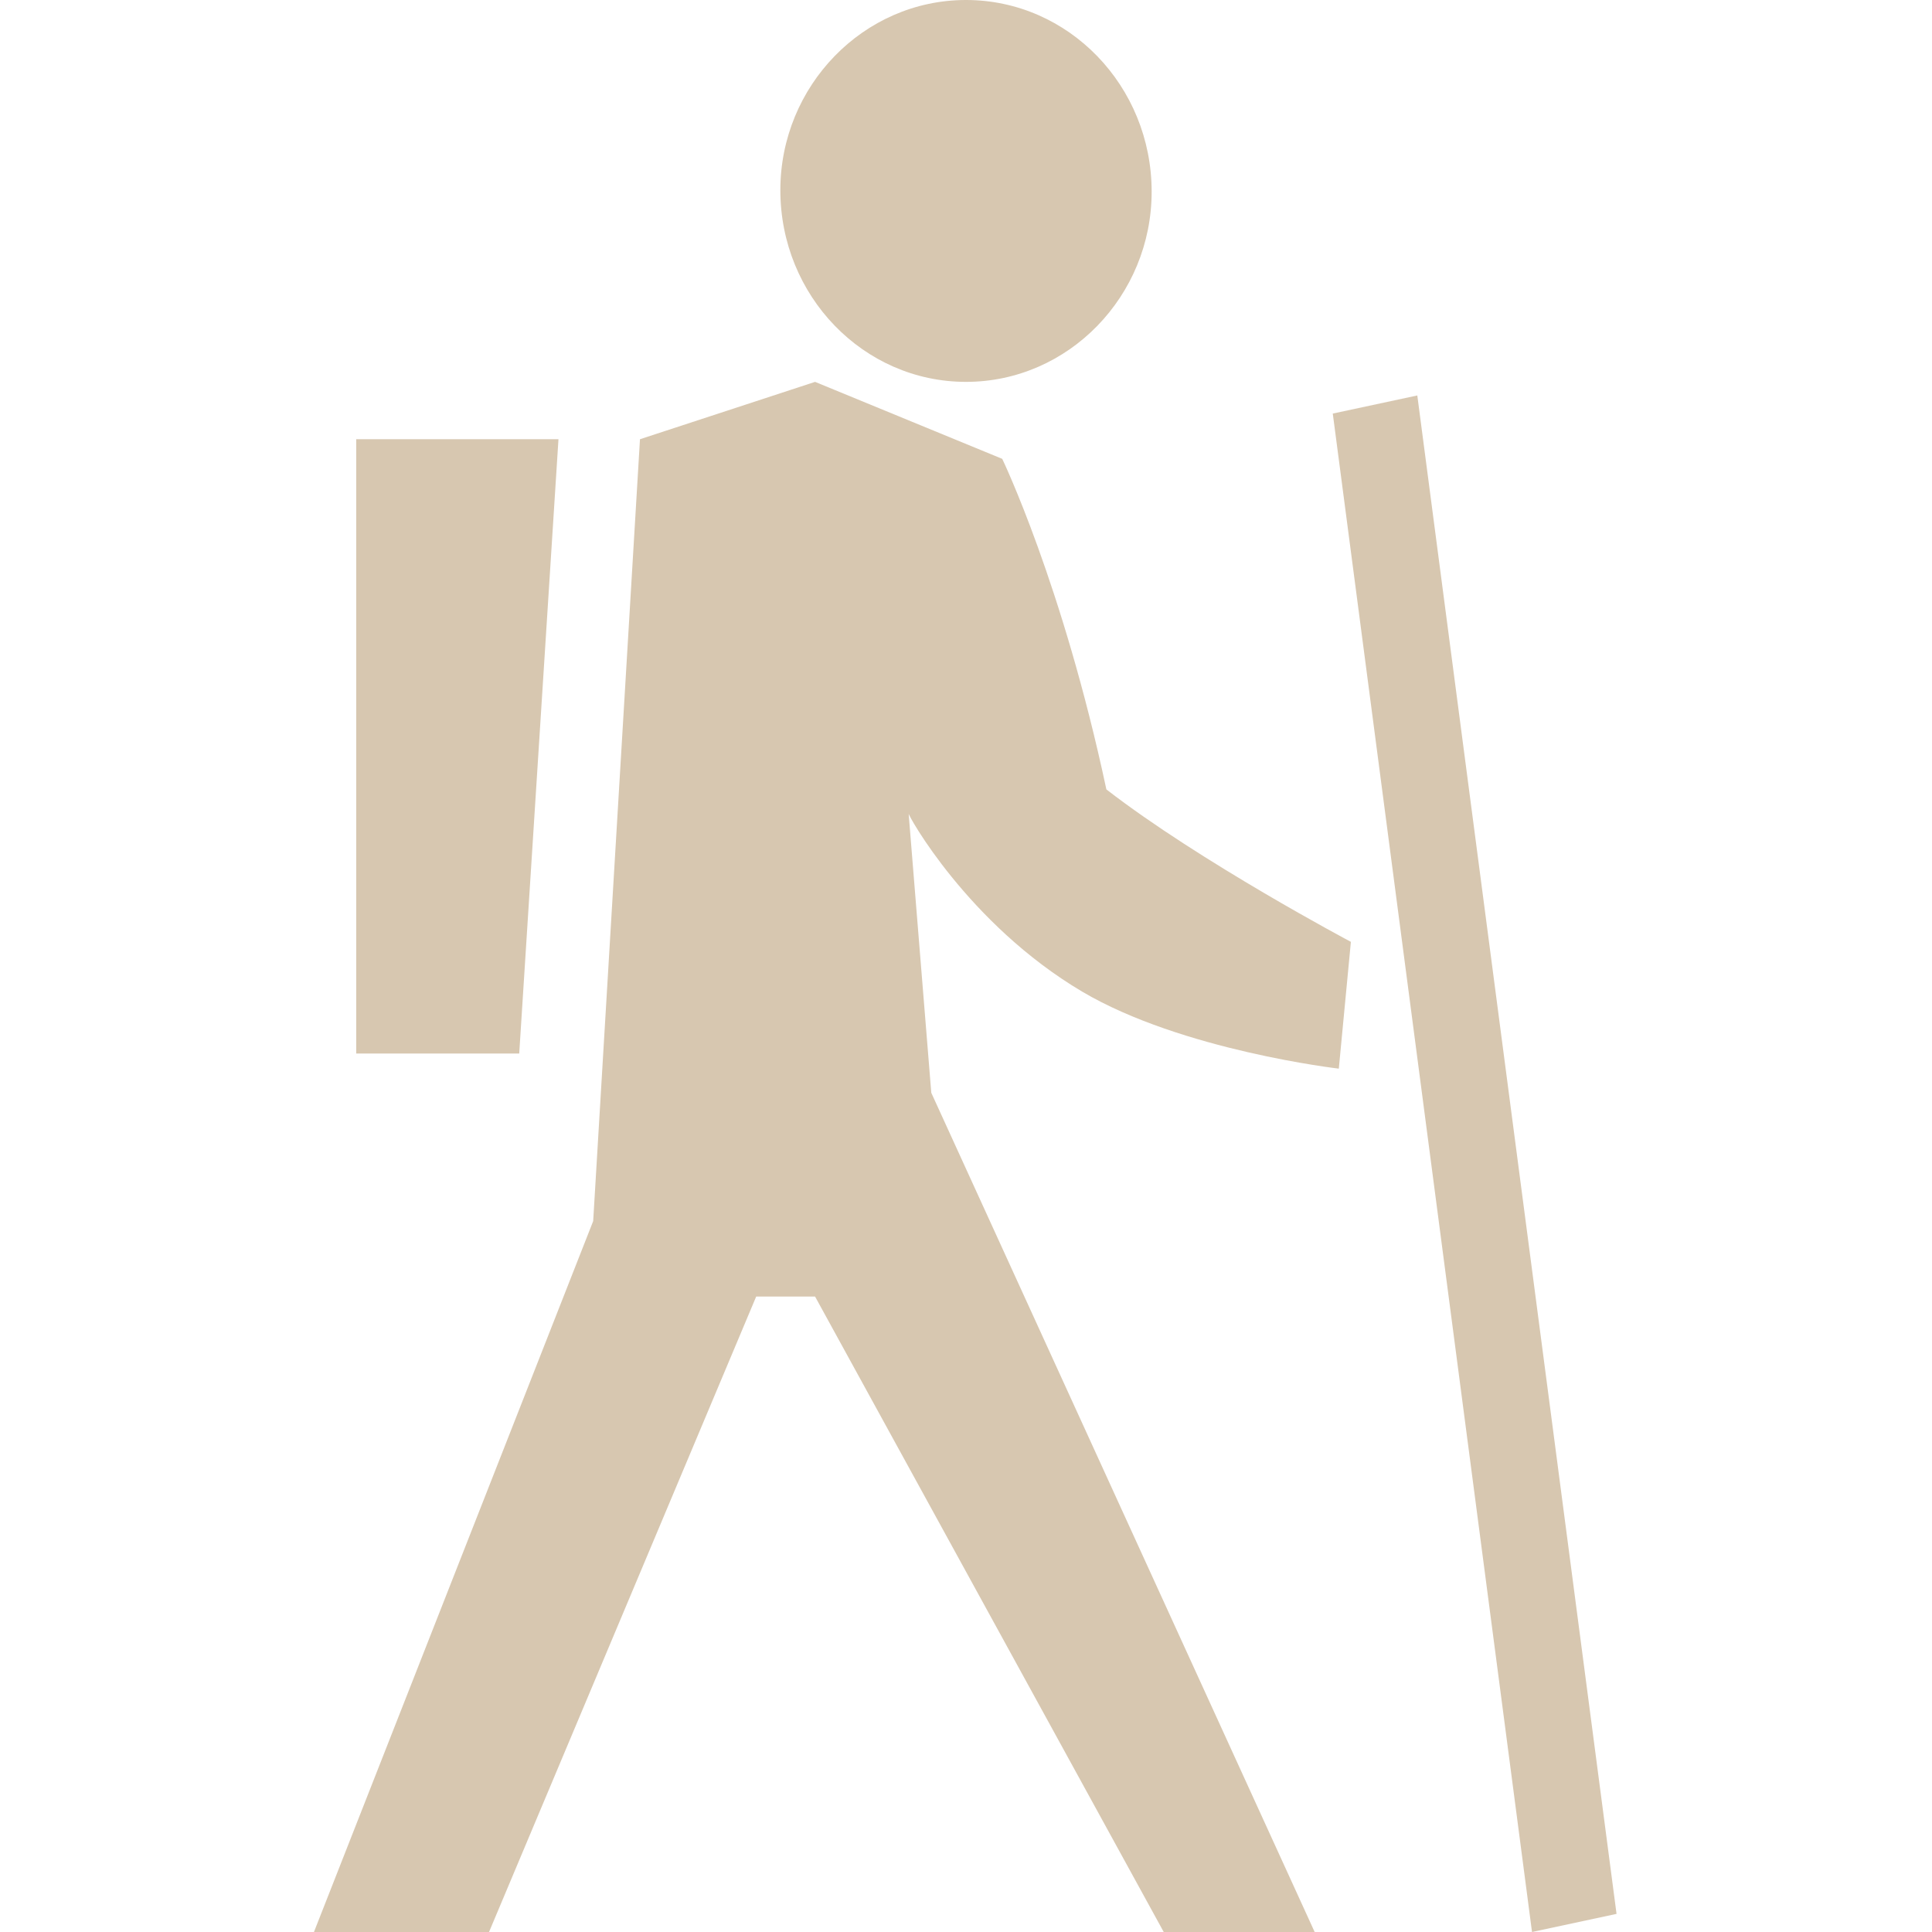 <?xml version="1.0" encoding="utf-8"?>
<!-- Generator: Adobe Illustrator 19.0.1, SVG Export Plug-In . SVG Version: 6.00 Build 0)  -->
<svg version="1.1" id="hobbies_1_" xmlns="http://www.w3.org/2000/svg" xmlns:xlink="http://www.w3.org/1999/xlink" x="0px" y="0px"
	 viewBox="0 0 128 128" style="enable-background:new 0 0 128 128;" xml:space="preserve">
<style type="text/css">
	.st0{display:none;}
	.st1{display:inline;}
	.st2{fill:#D7C7B0;}
	.st3{display:inline;fill-rule:evenodd;clip-rule:evenodd;fill:#D7C7B0;}
</style>
<g id="row3_1_">
	<g id="party_1_" class="st0">
		<g id="_x32_" class="st1">
			<g>
				<path class="st2" d="M73.3,34.3c0-0.2-0.7-0.4-0.7-0.4v-3.2h-3.2V3.6h-4.7v27.1h-3.2c0,0,0.2,3.6-0.4,3.7
					c-19.5,3.2-34.3,20.4-34.3,41c0,22.9,18.4,41.5,41.1,41.5c22.7,0,41.1-18.6,41.1-41.5C108.9,54.4,93.4,37,73.3,34.3z M55,41.1
					c-1.9,3.5-4.2,9-5.7,16.8H35.8C40,50.2,46.8,44.2,55,41.1z M34.4,60.6h14.4c-0.6,4-1.1,8.6-1.1,13.7H31.3
					C31.4,69.5,32.5,64.8,34.4,60.6z M31.2,77.1h16.4c0.1,5.2,0.5,9.7,1.1,13.7H34.5C32.6,86.6,31.4,82,31.2,77.1z M35.8,93.5h13.5
					c1.5,7.8,3.8,13.3,5.8,16.8C46.8,107.2,40,101.2,35.8,93.5z M66.6,112.7c-2.8-0.1-5.6-0.5-8.2-1.3c-2-3.4-4.7-9.2-6.4-17.9h14.6
					V112.7z M66.6,90.8H51.5c-0.6-4-1.1-8.5-1.1-13.7h16.2V90.8z M66.6,74.3H50.4c0.1-5.2,0.5-9.7,1.1-13.7h15.1V74.3z M66.6,57.9
					H52c1.7-8.6,4.3-14.4,6.3-17.9c2.7-0.7,5.5-1.2,8.3-1.3V57.9z M104.4,74.3H88.3c-0.1-5.2-0.5-9.7-1.1-13.7h14
					C103.1,64.8,104.2,69.5,104.4,74.3z M99.8,57.9H86.7c-1.5-7.7-3.7-13.1-5.7-16.7C89.1,44.4,95.7,50.3,99.8,57.9z M69.3,38.7
					c2.9,0.1,5.7,0.6,8.4,1.3c2,3.5,4.7,9.2,6.3,17.8H69.3V38.7z M69.3,60.6h15.1c0.6,4,1.1,8.6,1.1,13.7H69.3V60.6z M69.3,77.1
					h16.2c-0.1,5.2-0.5,9.7-1.1,13.7H69.3V77.1z M69.3,112.6V93.5H84c-1.7,8.6-4.3,14.4-6.3,17.8C75,112.1,72.2,112.5,69.3,112.6z
					 M81,110.2c1.9-3.5,4.2-8.9,5.7-16.7h13.1C95.7,101.1,89.1,107.1,81,110.2z M101.1,90.8H87.2c0.6-4,1.1-8.5,1.1-13.7h16
					C104.2,82,103,86.6,101.1,90.8z"/>
			</g>
		</g>
		<g id="_x31_" class="st1">
			<g>
				<path class="st2" d="M31.1,76.9c0.5,4.9,0.6,4.7,1.2,7.7c0.5,2.4,2.2,6.2,2.2,6.2h14.3l-1.1-13.9H31.1z M31.5,27.3
					c-6.5-6.6-6.7-19.6-6.7-19.6s-0.2,12.9-6.7,19.6c-5.2,5.4-15.5,5.8-17.7,5.9c2.2,0,12.5,0.3,18.7,5.9c5.3,4.8,5.7,16.7,5.7,16.7
					s-0.4-11.1,5.7-16.7c6.3-5.7,19.1-5.9,19.1-5.9S37.5,33.4,31.5,27.3z M91.7,39.5c0,0,0.1,0,0.3,0C91.8,39.5,91.7,39.5,91.7,39.5
					z M109.9,55.7c0,0-0.3-8,4.2-12c4.6-4.1,14-4.2,14-4.2s-8.9,0.2-13.3-4.2c-4.7-4.8-4.9-14.1-4.9-14.1s-0.1,9.3-4.9,14.1
					c-3.9,3.9-11.6,4.2-13,4.2c1.4,0,9.2,0.2,13.7,4.2C109.6,47.2,109.9,55.7,109.9,55.7z M0.4,33.2c-0.3,0-0.4,0-0.4,0
					S0.2,33.2,0.4,33.2z M85,100.4c-1.1,3.8-4,9.8-4,9.8s8.8-3.4,12.9-7.8c5.1-5.5,5.9-8.9,5.9-8.9H86.7
					C86.7,93.5,86.1,96.5,85,100.4z M35.8,57.9h13.5L55,41.1c0,0-5.4,1.9-11.1,6.6C39.2,51.5,35.8,57.9,35.8,57.9z M85.3,68.1
					c-0.3-3.7-0.9-7.5-0.9-7.5H69.3v13.7h16.3C85.6,74.3,85.5,70.6,85.3,68.1z M114.6,110.5c-2.7-2.9-2.8-8.6-2.8-8.6
					s-0.1,5.7-2.8,8.6c-2.2,2.4-6.7,2.6-7.5,2.6c0.8,0,5.3,0.1,7.9,2.6c2.3,2.1,2.4,7.3,2.4,7.3s-0.2-4.9,2.4-7.3
					c2.7-2.5,8.1-2.6,8.1-2.6S117.1,113.2,114.6,110.5z M101.4,113.1c-0.1,0-0.1,0-0.1,0S101.3,113.1,101.4,113.1z"/>
			</g>
		</g>
	</g>
	<g id="bow_1_" class="st0">
		<path id="_x32__1_" class="st3" d="M46.3,59.7L21,12.4c0,0-5.2-8.8-0.6-11.6c3.8-2.4,5.9,8.4,7.6,7.6
			C52.5-3.8,87.6,33.7,87.6,33.7l-12,7.8c0,0-27.7-39.9-50.1-25.9c12.1,22.7,22.9,42.8,22.9,42.8L46.3,59.7z M58.1,76.5
			c0,0,10.7,20,20.5,38.3C100,101.5,84,57.3,84,57.3l12.5-7.8c0,0,10.9,48.5-11.4,67.2c1.7,3.1,6.1,8.4,2.7,10.3
			c-4.7,2.9-9-6.4-9-6.4L56,77.8L58.1,76.5z"/>
		<g id="_x31__1_" class="st1">
			<g>
				<path class="st2" d="M88.4,23.1l13.1,7.9L10.1,90.7l3,5.8l91.8-58.2l1.4,15.6L128,18.9L88.4,23.1z M29.8,99.5l5.6-2.9L41,81.1
					l-8.4,5.8L29.8,99.5z M14.6,109.8l6.1-3.8l5.7-15.8l-6.3,3.9L14.6,109.8z M36.2,72l-15.3-2.5l-6.3,3.9l13.2,3.8L36.2,72z
					 M22.3,80.9l-16-2.2L0,82.6l16.2,2.6L22.3,80.9z"/>
			</g>
		</g>
	</g>
	<g id="reading_1_" class="st0">
		<g id="_x32__2_" class="st1">
			<g>
				<path class="st2" d="M0,20.3v87.4h128V20.3H0z M6.4,103.1V24.9h55.5v78.2H6.4z M121.6,103.1H66.1V24.9h55.5V103.1z"/>
			</g>
		</g>
		<g id="_x31__2_" class="st1">
			<g>
				<path class="st2" d="M10.7,43.3h46.9v-4.6H10.7V43.3z M10.7,54.8h46.9v-4.6H10.7V54.8z M10.7,66.3h46.9v-4.6H10.7V66.3z
					 M10.7,77.8h46.9v-4.6H10.7V77.8z M10.7,89.3h46.9v-4.6H10.7V89.3z M70.4,38.7v4.6h46.9v-4.6H70.4z M70.4,54.8h46.9v-4.6H70.4
					V54.8z M70.4,66.3h46.9v-4.6H70.4V66.3z M70.4,77.8h46.9v-4.6H70.4V77.8z M70.4,89.3h46.9v-4.6H70.4V89.3z"/>
			</g>
		</g>
	</g>
	<g id="guitar_1_" class="st0">
		<g id="_x32__3_" class="st1">
			<g>
				<path class="st2" d="M52.7,60.1c0,0,1.1,2.2,2.3,4.6c1.1,2.1,2.3,4.6,2.3,4.6l4.1-2.7L57,57.7L52.7,60.1z M59.1,56.5l4.4,8.7
					l6.2-4l-4.2-8.3L59.1,56.5z M123.9,29.5l4.1-3l-5-9.7l-4.2,2.6c0,0,0-4.7-2.1-4.2c-3.8,0.9-0.6,4.5,0.4,5
					c-1.2,0.6-1.3,0.7-2.8,1.3c-1.4-8.4-7.4-2.9-2.5,1.1c-1,0.5-1,0.5-2.3,1.3c-0.2-7.3-7.3-1-1.9,0.9c-0.5,0.5-2.3,1.2-2.3,1.2
					l-1.4,5.1L67.7,51.6l4.2,8.2l13.4-8.7l-3.5-6.8l2.1-1.3l3.4,6.7l6.2-4l-3.3-6.4l2.1-1.3l3.2,6.3l6.2-4l-3.1-6.1l2.1-1.3l3.1,6
					l3-2l4.4,1.3l2.3-1.9c0,0,0,2.5,0.9,3.3c1.8,1.7,5.4-2.2,0.6-4.5c0.8-0.5,2.5-1.8,2.5-1.8s0.6,2.8,1.6,3.4
					c1.3,0.8,4.3-1.7,0.1-4.4c1-0.6,1.9-1.4,2.9-2c0.1,5.8,3.5,2.7,3.4,2.7C127,31.3,123.9,29.5,123.9,29.5z M76.9,56.2l-3.5-6.8
					l2.1-1.3l3.5,6.8L76.9,56.2z M108.8,29.8c-0.9-0.3-1.4-1.3-1.2-2.3c0.3-1,1.2-1.5,2.1-1.3c0.9,0.3,1.4,1.3,1.2,2.3
					C110.7,29.5,109.7,30,108.8,29.8z M113.3,33.1c-0.3,1-1.2,1.5-2.1,1.3c-0.9-0.3-1.4-1.3-1.2-2.3c0.3-1,1.2-1.5,2.1-1.3
					C113,31.1,113.5,32.1,113.3,33.1z M113,27.2c-0.9-0.3-1.4-1.3-1.2-2.3c0.3-1,1.2-1.5,2.1-1.3c0.9,0.3,1.4,1.3,1.2,2.3
					C114.9,27,113.9,27.5,113,27.2z M117.5,30.6c-0.3,1-1.2,1.5-2.1,1.3c-0.9-0.3-1.4-1.3-1.2-2.3c0.3-1,1.2-1.5,2.1-1.3
					C117.2,28.6,117.7,29.6,117.5,30.6z M117.3,24.7c-0.9-0.3-1.4-1.3-1.2-2.3c0.3-1,1.2-1.5,2.1-1.3c0.9,0.3,1.4,1.3,1.2,2.3
					C119.1,24.5,118.2,25,117.3,24.7z M121.7,28c-0.3,1-1.2,1.5-2.1,1.3c-0.9-0.3-1.4-1.3-1.2-2.3c0.3-1,1.2-1.5,2.1-1.3
					C121.4,26,122,27.1,121.7,28z"/>
			</g>
		</g>
		<g id="_x31__3_" class="st1">
			<g>
				<path class="st2" d="M70.1,62.8c-1.8,1.5-13.7,8.4-13.7,8.4s0,0,0,0c0,1.1-0.1,2.2-0.4,3.3c-1.6,5.8-7.2,9.2-12.7,7.5
					c-5.4-1.7-8.6-7.8-7-13.7c1.5-5.7,7-9.1,12.4-7.6c-0.2-0.1-0.3-0.1-0.3-0.1s16.3-9.5,16.2-9.6C54.5,32.4,37.9,50,31.4,53.8
					C18.7,61.1-3.4,50,0.5,84c1.8,15.3,22.4,38,37,25.1c6.1-5.4,6.9-12.7,13.9-17.7C63.4,82.6,78.6,86.9,70.1,62.8z M28,93.3
					L18.8,74l4.7-2.8l9.8,19.4L28,93.3z M48.5,62.6C44,61.2,39.3,64,38,68.9c-1.3,4.9,1.3,10,5.8,11.4c4.5,1.4,9.3-1.4,10.6-6.3
					C55.6,69.1,53,64,48.5,62.6z M52.3,73.4c-1,3.7-4.5,5.8-7.9,4.7C41,77,39,73.2,40,69.5c1-3.7,4.5-5.8,7.9-4.7
					C51.3,65.9,53.3,69.7,52.3,73.4z M52.7,63c0.6,0.6,1.2,1.2,1.7,2c0,0,0-0.1-0.1-0.1C53.9,64.2,53.3,63.5,52.7,63z"/>
			</g>
		</g>
	</g>
	<g id="swimming_1_" class="st0">
		<g id="_x32__4_" class="st1">
			<g>
				<path class="st2" d="M22.7,85.2c11,8.7,20.1,8.7,31.1,0c7.3-5.7,13.5-5.7,20.7,0c11.2,8.8,20.7,8.8,31.8,0
					c7.5-5.9,11.1-5.9,18.6,0l3-7.2c-9.3-7.3-15.4-7.3-24.7,0c-9.5,7.4-16.6,7.2-25.7,0c-8.9-7-17.5-7.3-26.8,0
					c-9.8,7.7-16.3,6.9-25,0C16.4,70.7,8.9,71,0,78l3,7.2C10.4,79.4,15.4,79.4,22.7,85.2z M103.3,93c-9.5,7.4-16.6,7.2-25.7,0
					c-8.9-7-17.5-7.3-26.8,0c-9.8,7.7-16.3,6.9-25,0C16.4,85.7,8.9,86,0,93l3,7.2c7.4-5.8,12.3-5.8,19.7,0c11,8.7,20.1,8.7,31.1,0
					c7.3-5.7,13.5-5.7,20.7,0c11.2,8.8,20.7,8.8,31.8,0c7.5-5.9,11.1-5.9,18.6,0l3-7.2C118.7,85.7,112.6,85.7,103.3,93z M100.1,70.7
					c6.4,0,11.7-5.5,11.7-12.4s-5.2-12.4-11.7-12.4c-6.4,0-11.7,5.5-11.7,12.4S93.7,70.7,100.1,70.7z"/>
			</g>
		</g>
		<path id="_x31__4_" class="st3" d="M94,21.2c3.8,0,9.1-0.2,9.5,9.2c-0.6,2.5-3.5,5.3-6.7,5.9C87.4,37.8,73,40.9,73,40.9L94,81.2
			c0,0-3.2,1.5-8.1,0c-3.5-1.1-9.5-10.9-20.8-10.7C52,70.7,44.4,81.3,39.1,81.2c-7.5,0-10.6-2.7-10.6-2.7s23.1-13.6,35-20.4
			c-2-9.3-10-13.5-10.3-24.7C53.7,27.1,81.5,23.3,94,21.2z"/>
	</g>
</g>
<g id="row2_1_">
	<g id="surfing_1_" class="st0">
		<path id="_x32__5_" class="st3" d="M44.6,101.1c8-1.3,18.9-8.4,20.1-10.2c2.2,0.6,4.5,1.3,6.9,2c-1.8,4.4-8.7,23.4,5.8,23.4
			c5.8,0,6.4-10.5,7.6-19.4c22.7,7,44.3,15,43,20.7c-2,8.1-49.2,6.1-77.7,0.5c-37.2-7.2-35-40.7-4.3-31.9
			C33.1,87.7,30.3,103.4,44.6,101.1z"/>
		<g id="_x31__5_" class="st1">
			<g>
				<path class="st2" d="M2.9,61.9c-5.8,20.8-2.8,42.5,7.5,58.1c16.6,0,34.2,1.2,34.2,1.2S-3.8,98.3,31.9,81.2
					c-0.4-2.3-0.6-12.3,1.1-17.9C40.6,36.3,65,17.9,96.4,33c-3.6-8-12.7-12.9-22.7-13.7c19.6-8.9,39.4,10,49.3,17.9
					c0.4,0,0.8,0,1.3,0C107.6-8.1,22.9-10.2,2.9,61.9z M88.5,43.9c-1.9-0.2-3.8-0.3-5.7-0.5c-3.2,2.8-6,5.6-3.8,11.4
					c-11-4.4-14.6-7.6-20.7-16.8c-1.1,0-2.2,0-3.3,0c-0.5,0.3-0.9,0.7-1.4,1c-0.2,0.5-0.3,1-0.5,1.5c0.6,9.2,9,16.3,17,18.3
					c-12.5,9.8-17.3,2.5-17,26.2c-4.8,1.6-12.1,4.5-15.1,8.4c-0.2,0.8-0.3,1.6-0.5,2.5c0.9,1.8,1.1,2.5,2.8,3.5
					c5.8,2.2,17.2-5.7,21.2-8.4c0.2-3.3,0.3-6.6,0.5-9.9c3.1,2.8,6.3,5.6,9.4,8.4c2.3,5.4-0.6,14.1-0.9,20.8c0.9,1,1.9,2,2.8,3
					c0.8,0.2,1.6,0.3,2.4,0.5c0.8-0.3,1.6-0.7,2.4-1c3.2-5.7,4-17.1,3.8-25.7c-3.5-3.1-6.9-6.3-10.4-9.4c-0.2-0.3-0.3-0.7-0.5-1
					c4.9-2.5,9.7-4.9,14.6-7.4c5.2,4.8,10.4,9.6,15.5,14.3c0.9-0.2,1.9-0.3,2.8-0.5c1-1.6,1.4-2,1.4-4.9
					c-6.6-6.6-13.2-13.2-19.8-19.8C94.4,57.9,93.8,47.6,88.5,43.9z"/>
			</g>
		</g>
	</g>
	<g id="yoga_1_" class="st0">
		<g id="body" class="st1">
			<g>
				<path class="st2" d="M53.6,57.2L37.7,85.8h53L77.4,57.2l29.2,37.2h8L85.4,37.2H44.6L13.8,94.3h10.6L53.6,57.2z M93.3,88.6
					c0,0-38.9,0-58.3,0c-7.8,6.4-21.4,17.7-23.9,28.6c-5.9,25.8,53-2.9,53-2.9L88,125.8v-11.4l-23.9-11.4c0,0-31.9,9-31.8,5.7
					c2.7,0,31.8-8.6,31.8-8.6l26.5,11.4v14.3c0,0,24.9,4.5,26.5-8.6C118.2,108.8,93.3,88.6,93.3,88.6z"/>
			</g>
		</g>
		<ellipse id="head" class="st3" cx="64.2" cy="17.2" rx="15.9" ry="17.2"/>
	</g>
	<g id="joystick_1_" class="st0">
		<g id="Base" class="st1">
			<g>
				<path class="st2" d="M120.2,38.4c-11.8-17.8-36.9-11.8-36.9-11.8s-2.8-3.6-7-6.8c0,0.1,0,0.2,0,0.3c0,2.9-5.5,8-12.3,8
					c-6.8,0-12.3-5-12.3-8c0-0.1,0-0.1,0-0.2c-4,3.2-6.5,6.7-6.5,6.7s-27-4.1-36.9,11.8c-12,19.2-7.4,59-7.4,59s6.8,16.1,14.8,15.7
					c16-0.7,16.3-21.3,16.3-21.3s12.5,2.5,17.2,0c6.1-3.3,4.9-13.3,4.9-13.3h14.8c0,0-1.2,9.8,7.4,13.3c5.4,2.1,14.4-2.3,14.4-2.3
					s14.7,23.6,22.2,23.6c9,0,14.8-19.7,14.8-19.7S130.5,54,120.2,38.4z M24.6,70.6V60.1L14.8,60V46.7h9.9V36.1h12.3v10.6h9.9V60
					l-9.9,0.4v10.2H24.6z M43.1,89.2c-4.8,0-8.6-4.2-8.6-9.3c0-5.1,3.9-9.3,8.6-9.3c4.8,0,8.6,4.2,8.6,9.3
					C51.7,85.1,47.8,89.2,43.1,89.2z M99.7,30.8c4.8,0,8.6,4.2,8.6,9.3c0,5.1-3.9,9.3-8.6,9.3s-8.6-4.2-8.6-9.3
					C91.1,35,95,30.8,99.7,30.8z M80,89.2c-4.8,0-8.6-4.2-8.6-9.3c0-5.1,3.9-9.3,8.6-9.3s8.6,4.2,8.6,9.3
					C88.7,85.1,84.8,89.2,80,89.2z M89.9,68c-4.8,0-8.6-4.2-8.6-9.3s3.9-9.3,8.6-9.3s8.6,4.2,8.6,9.3S94.6,68,89.9,68z M102.2,86.6
					c-4.8,0-8.6-4.2-8.6-9.3s3.9-9.3,8.6-9.3c4.8,0,8.6,4.2,8.6,9.3S107,86.6,102.2,86.6z M112.1,68c-4.8,0-8.6-4.2-8.6-9.3
					s3.9-9.3,8.6-9.3c4.8,0,8.6,4.2,8.6,9.3S116.8,68,112.1,68z"/>
			</g>
		</g>
		<g id="buttons" class="st1">
			<g>
				<path class="st2" d="M64,14.8c-5.4,0-9.9,2.4-9.9,5.3s4.4,5.3,9.9,5.3s9.9-2.4,9.9-5.3S69.5,14.8,64,14.8z M44.3,49.4h-9.9V38.8
					h-7.4v10.6h-9.9v8h9.9V68h7.4V57.4h9.9V49.4z M99.7,46.8c3.4,0,6.1-3,6.1-6.7c0-3.7-2.7-6.7-6.1-6.7c-3.4,0-6.1,3-6.1,6.7
					C93.6,43.8,96.4,46.8,99.7,46.8z M80,73.3c-3.4,0-6.2,3-6.2,6.6c0,3.7,2.8,6.6,6.2,6.6c3.4,0,6.2-3,6.2-6.6
					C86.2,76.3,83.4,73.3,80,73.3z M112,52.1c-3.4,0-6.2,3-6.2,6.6c0,3.7,2.8,6.6,6.2,6.6c3.4,0,6.2-3,6.2-6.6
					C118.2,55,115.5,52.1,112,52.1z M89.9,52.1c-3.4,0-6.2,3-6.2,6.6c0,3.7,2.8,6.6,6.2,6.6c3.4,0,6.2-3,6.2-6.6
					C96.1,55,93.3,52.1,89.9,52.1z M102.2,70.6c-3.4,0-6.1,3-6.1,6.7c0,3.7,2.7,6.7,6.1,6.7s6.1-3,6.1-6.7
					C108.3,73.6,105.6,70.6,102.2,70.6z M43.1,73.3c-3.4,0-6.2,3-6.2,6.6c0,3.7,2.8,6.6,6.2,6.6c3.4,0,6.2-3,6.2-6.6
					C49.2,76.3,46.5,73.3,43.1,73.3z"/>
			</g>
		</g>
	</g>
	<g id="fishing_1_" class="st0">
		<g id="hook" class="st1">
			<g>
				<path class="st2" d="M121.1,22.6h-2.2V41h2.2V22.6z M120.3,41.1c-4-0.8-5.1,6-1.9,7.1c0.5,0.9,0.2,3.1,0.2,4.5
					c0,4.2,0.7,10.1-1.5,11.9c-2,1.6-4.8,0.2-5.5-1.7c-0.3-0.8-0.2-2-0.2-3c0.4,0,0.7,0,1.1,0c0-0.8-2.8-5.9-3.4-6.6
					c0-0.1,0-0.1,0-0.2c-0.5,1.1-0.1,3.7-0.1,5.2c0,2-0.1,4.2,0.4,5.6c1.1,2.8,5.1,5.5,8.6,3.3c3.9-2.5,3.2-7.1,3.2-13.6
					c0-1.7,0-3.4,0.1-5.1c0.5-0.8,1.5-1.1,1.9-2.1C124.1,43.6,122.2,41.5,120.3,41.1z"/>
			</g>
		</g>
		<g id="fish" class="st1">
			<g>
				<path class="st2" d="M102.3,52.5c-2.5,0-4.4,2.1-4.4,4.6c0,2.5,2,4.6,4.4,4.6s4.4-2.1,4.4-4.6C106.7,54.6,104.7,52.5,102.3,52.5
					z M127.5,62.9c-8.8-11.2-23.5-21-36.8-25.2c-5-0.6-10.1-1.2-15.1-1.8C66.2,32,48,21.2,48,21.2l7.1,17.5c0,0-22.5,11-33.8,16.6
					C15.7,53.8,8.2,43,1.8,39.6c-0.3,0-0.6,0-0.9,0C3.5,56.3,6.4,81.9,0,96.7c0,0.3,0,0.6,0,0.9c11-1,17.7-12.2,23.1-16.6
					c7.4,3.7,22.2,11,22.2,11l-5.5,8.1c0,0,11.7-5,18.8-5.4c8.3-0.5,14.6,2.1,16,1.8c-0.9,3.4-1.8,6.7-2.7,10.1
					c3.6-0.1,10.2-10.4,19.6-12.9c18.6-4.9,28-13.4,34.2-20c1.7-1.9-9.4-2.4-9.2-3.3C116.8,69.5,130.7,67,127.5,62.9z M52.5,73.6
					C43.4,75.8,35.6,80,35.6,80s7.5-7.2,17.5-9.6c7.8-1.9,18.6,0.7,18.6,0.7S61.5,71.4,52.5,73.6z M55.5,63.7
					c-9.1,2.2-16.9,6.4-16.9,6.4s7.5-7.2,17.5-9.6c7.8-1.9,18.6,0.7,18.6,0.7S64.5,61.5,55.5,63.7z M58.6,53.8
					c-9.1,2.2-16.9,6.4-16.9,6.4s7.5-7.2,17.5-9.6c7.8-1.9,18.6,0.7,18.6,0.7S67.6,51.6,58.6,53.8z M85.4,63.5
					c0.4,11.4,5.1,25.6,5.3,27.6c-1,1-8.4-17.9-8-26.7c0.5-11.2,8.3-25.1,10.7-24.8C93.3,41.5,84.9,51.1,85.4,63.5z M102.3,63.5
					c-3.4,0-6.2-2.9-6.2-6.4c0-3.6,2.8-6.4,6.2-6.4c3.4,0,6.2,2.9,6.2,6.4C108.5,60.7,105.7,63.5,102.3,63.5z"/>
			</g>
		</g>
	</g>
	<g id="gym_1_" class="st0">
		<g id="weights" class="st1">
			<g>
				<path class="st2" d="M5.9,30.1C3.9,36,0,47.8,0,47.8v32.5l5.9,17.6h25.5l5.9-17.6V47.8l-5.9-17.6C31.4,30.1,18.5,30.4,5.9,30.1z
					 M122.1,30.1c0,0-12.9,0.2-25.5,0c-2,5.9-5.9,17.6-5.9,17.6v32.5l5.9,17.6h25.5l5.9-17.6V47.8L122.1,30.1z"/>
			</g>
		</g>
		<rect id="holder" x="41.3" y="53.5" class="st3" width="45.3" height="20.9"/>
	</g>
</g>
<g id="row1_1_">
	<g id="hiking_1_">
		<g id="_x32__9_">
			<g>
				<path class="st2" d="M64,25.3c6.8,0,12.3-5.7,12.3-12.6C76.3,5.7,70.8,0,64,0c-6.8,0-12.3,5.7-12.3,12.6
					C51.7,19.6,57.2,25.3,64,25.3z M71.7,65.7c6.6,3.9,17,5.1,17,5.1l0.8-8.4c0,0-10-5.3-16.2-10.1c-2.9-13.6-6.9-21.9-6.9-21.9
					L54,25.3l-11.6,3.8l-3.1,51.8L20.8,128l11.6,0l17.7-42.1H54L77.1,128l10,0L61.7,72.4l-1.5-18.5C60.1,53.9,64.1,61.2,71.7,65.7z"
					/>
			</g>
		</g>
		<g id="_x31__9_">
			<g>
				<path class="st2" d="M23.6,69.8h10.8L37,29.1H23.6V69.8z M93.9,26.2l-5.6,1.2L101.5,128l5.6-1.2L93.9,26.2z"/>
			</g>
		</g>
	</g>
	<g id="basketball_1_" class="st0">
		<g id="_x32__24_" class="st1">
			<g>
				<path class="st2" d="M89.6,77.7l-2.3,12.8v-1.4H74.1l0.5-11.4h-4l-0.5,11.4H54.1l-1-11.4h-4l1,11.4h-9.7l-2.1-11.4
					c-0.6,0-1.5,0-2.5,0c-1,0-1.5,0-1.5,0l9.1,50.3h4l-1.2-6.9h6.8l0.6,6.9h4l-0.6-6.9h11.5l-0.3,6.9h4l0.3-6.9h9.2l-1.2,6.9h4
					l9.1-50.3H89.6z M42.9,102.8l-1.6-9.1l9.3,0l0.8,9.1L42.9,102.8z M45.4,116.6l-1.6-9.1l8.1,0l0.8,9.1H45.4z M68.8,116.6H56.6
					l-0.8-9.1l13.4,0L68.8,116.6z M69.4,102.9l-14.1,0l-0.8-9.1l15.3,0L69.4,102.9z M82.6,116.6h-9.8l0.4-9.1l11,0L82.6,116.6z
					 M85.1,102.9l-11.6,0l0.4-9.1l12.9,0L85.1,102.9z M91.6,38.9H36.4v29.7h55.1V38.9z"/>
			</g>
		</g>
		<g id="_x31__10_" class="st1">
			<g>
				<path class="st2" d="M15.3,0v80h17h61.5h19.1V0H15.3z M95.8,75.4H32.2v-2.3h63.6V75.4z M91.6,68.6H36.4V38.9h55.1V68.6z
					 M106.4,73.1H100v-4.6h-4.2V34.3H32.2v34.3H28v4.6h-6.4V6.9h84.8V73.1z"/>
			</g>
		</g>
	</g>
	<g id="singing_1_" class="st0">
		<g id="_x32__10_" class="st1">
			<g>
				<path class="st2" d="M72.6,48.1l-30.6,63c-4.1,6.7,2.3,11.9,2.3,11.9c6.2,4.5,9.9,0.1,9.9,0.1l43.8-56.9L72.6,48.1z M45.2,9.5
					c0,0,3.7,2.2,8.4,2.2c5.2,0,9.4-3.3,9.4-3.3V2.9c0,0-4.2,3.3-9.7,3.3c-6,0-11.3-3.3-11.3-3.3v33.9h3.1V9.5z M14.1,11.1V45h3.1
					V17.7c0,0,3.7,2.2,8.4,2.2c5.2,0,9.4-3.3,9.4-3.3v-5.5c0,0-4.2,3.3-9.7,3.3C19.4,14.4,14.1,11.1,14.1,11.1z"/>
			</g>
		</g>
		<g id="_x31__11_" class="st1">
			<g>
				<path class="st2" d="M39.4,27.1c-3.8,0-6.8,3.1-6.8,7c0,3.9,3,7,6.8,7c3.8,0,6.8-3.1,6.8-7C46.2,30.3,43.1,27.1,39.4,27.1z
					 M11.5,35.4c-3.8,0-6.8,3.1-6.8,7s3,7,6.8,7c3.8,0,6.8-3.1,6.8-7S15.2,35.4,11.5,35.4z M120.4,49.6c2.7-5.4,3.7-11.9,2.2-18.6
					c-3.3-14.9-15.3-23.6-29.4-21.1C87,11,81.7,14.4,78.2,19.2l0.2,0.1c-1.4-0.8-2.9-0.5-3.7,0.6c-0.8,1.3-0.3,3.1,1.1,4.1
					l41.3,29.7c1.4,1,3.2,0.8,4-0.5c0.7-1.2,0.3-2.9-0.9-3.9L120.4,49.6z M94.3,21.7c-1.2,1.9-3.7,2.4-5.6,1c-1.9-1.4-2.5-4.1-1.3-6
					c1.2-1.9,3.7-2.4,5.6-1C94.9,17.1,95.5,19.8,94.3,21.7z M97.5,13.9c1.2-1.9,3.7-2.4,5.6-1c1.9,1.4,2.5,4.1,1.3,6
					c-1.2,1.9-3.7,2.4-5.6,1C96.9,18.5,96.3,15.8,97.5,13.9z M105.9,30c-1.2,1.9-3.7,2.4-5.6,1c-1.9-1.4-2.5-4.1-1.3-6
					c1.2-1.9,3.7-2.4,5.6-1C106.5,25.4,107.1,28.1,105.9,30z M109.1,22.2c1.2-1.9,3.7-2.4,5.6-1c1.9,1.4,2.5,4.1,1.3,6
					c-1.2,1.9-3.7,2.4-5.6,1C108.5,26.8,107.9,24.2,109.1,22.2z M117.5,38.4c-1.2,1.9-3.7,2.4-5.6,1c-1.9-1.4-2.5-4.1-1.3-6
					c1.2-1.9,3.7-2.4,5.6-1C118.1,33.8,118.7,36.4,117.5,38.4z M73.2,41c0.4,1.9,1,3.8,1.7,5.5l23.6,17c1.8,0.1,3.6-0.1,5.4-0.4
					c4.8-0.9,9.1-3.3,12.4-6.6L74,26.1C72.5,30.7,72.1,35.8,73.2,41z"/>
			</g>
		</g>
	</g>
	<g id="hunting_1_" class="st0">
		<g id="_x33__1_" class="st1">
			<g>
				<path class="st2" d="M116.7,68.2c-0.6-4.3-3.7-7.7-7.7-8.3v-4.3h-1.3v4.2c0,0,0,0,0,0c-4.6,0-8.4,3.7-9,8.4H96v1.4h2.6
					c0,5.4,4.1,9.8,9.1,9.8c0,0,0,0,0,0v2.8h1.3v-2.9c4.4-0.7,7.8-4.8,7.8-9.7h3.9v-1.4H116.7z M109,77.9v-5.5h-1.3v5.6c0,0,0,0,0,0
					c-4.3,0-7.8-3.8-7.8-8.4h5.2v-1.4H100c0.6-4,3.8-7,7.7-7c0,0,0,0,0,0v4.2h1.3v-4.1c3.3,0.6,5.9,3.4,6.4,6.9h-3.8v1.4h3.9
					C115.5,73.8,112.7,77.3,109,77.9z M107.7,52.7c-8.6,0-15.6,7.6-15.6,16.9c0,9.3,7,16.9,15.6,16.9c8.6,0,15.6-7.6,15.6-16.9
					C123.3,60.3,116.3,52.7,107.7,52.7z M107.7,85.1c-7.9,0-14.3-6.9-14.3-15.5s6.4-15.5,14.3-15.5c7.9,0,14.3,6.9,14.3,15.5
					S115.6,85.1,107.7,85.1z"/>
			</g>
		</g>
		<g id="_x32__11_" class="st1">
			<g>
				<path class="st2" d="M110.3,40.3l-1.4-3.1l-66,19.3L37.7,63l0-0.8c0,0-10.1,1-15.2,1.6c-6,2.2-11.9,4.3-17.9,6.5
					C6.4,77,8.1,83.9,9.9,90.7c7.5-5.2,28.2-15,28.2-15l0.7-4.3c0,0,5.2,9.3,11.5,5.2c2.8-1.8,3-9.9,3-9.9l29.9-12.6L81.8,51
					L110.3,40.3z M47.7,75.2c-3.4,1-5.7-4.6-5.7-4.6l3-1c0,0,1.8,3,2.8,2.8c1-0.2-0.4-3.6-0.4-3.6l3.1-1
					C50.4,67.8,51,74.2,47.7,75.2z"/>
			</g>
		</g>
		<path id="_x31__12_" class="st3" d="M41,48.5c0,0,7.8-0.3,15.1-2.3c7.3-2.1,14.1-5.9,14.1-5.9l1.8,5.9l-29.2,8.3L41,48.5z"/>
	</g>
	<g id="movie_1_" class="st0">
		<rect id="bg_1_" x="40.5" y="13.5" class="st3" width="46.9" height="40.4"/>
		<rect id="bg" x="40.5" y="74.1" class="st3" width="46.9" height="40.4"/>
		<g id="icon" class="st1">
			<g>
				<path class="st2" d="M9.3,0v128h109.3V0H9.3z M28,114.6h-9.4v-10.2H28V114.6z M28,101h-9.4V87.6H28V101z M28,84.2h-9.4V70.8H28
					V84.2z M28,60.6h-9.4V47.1H28V60.6z M28,40.4h-9.4V27H28V40.4z M28,23.5h-9.4V10.1H28V23.5z M90.5,117.9H37.4V70.8h53.1V117.9z
					 M90.5,57.2H37.4V10.1h53.1V57.2z M109.3,114.6h-9.4v-10.2h9.4V114.6z M109.3,101h-9.4V87.5h9.4V101z M109.3,84.2h-9.4V70.8h9.4
					V84.2z M109.3,60.6h-9.4V47.1h9.4V60.6z M109.3,40.4h-9.4V27h9.4V40.4z M109.3,23.5h-9.4V10.1h9.4V23.5z"/>
			</g>
		</g>
	</g>
</g>
</svg>

